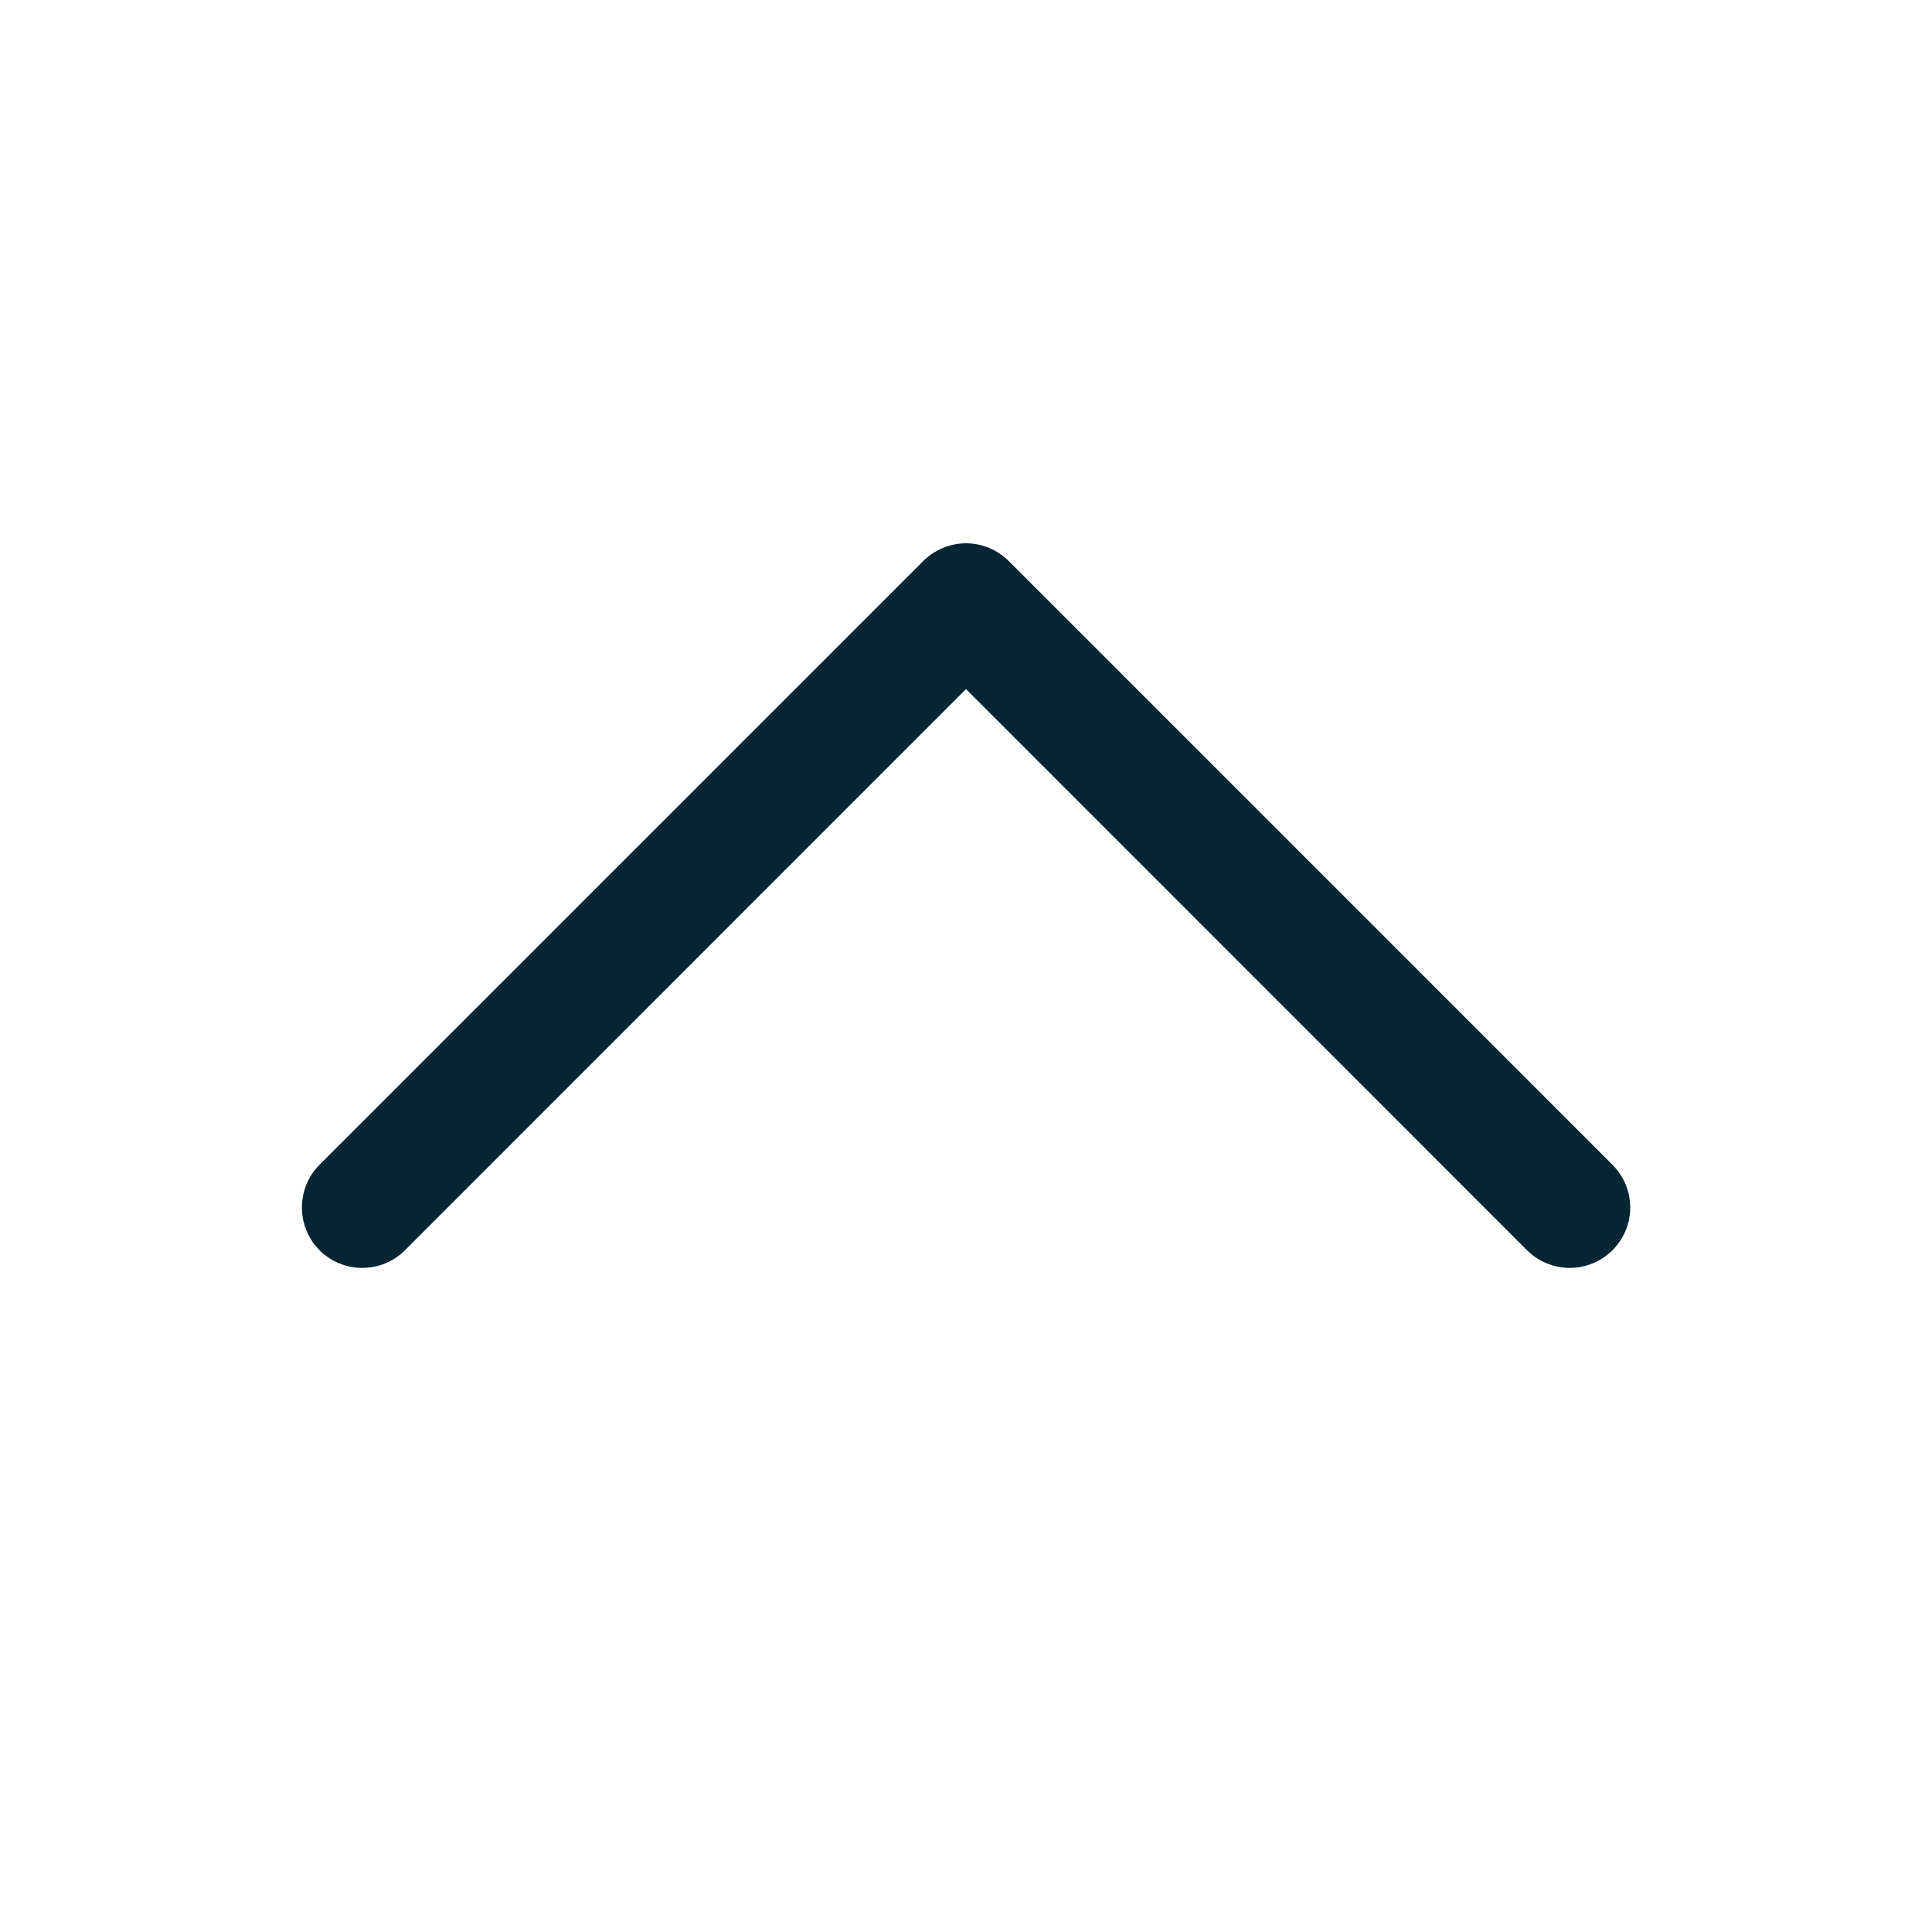 <svg width="15" height="15" viewBox="0 0 15 15" fill="none" xmlns="http://www.w3.org/2000/svg">
<path d="M12.519 9.707C12.476 9.75 12.424 9.785 12.367 9.808C12.31 9.832 12.249 9.844 12.188 9.844C12.126 9.844 12.065 9.832 12.008 9.808C11.951 9.785 11.899 9.75 11.856 9.707L7.5 5.35L3.144 9.707C3.056 9.795 2.937 9.844 2.813 9.844C2.688 9.844 2.569 9.795 2.481 9.707C2.393 9.619 2.344 9.499 2.344 9.375C2.344 9.251 2.393 9.131 2.481 9.043L7.168 4.356C7.212 4.312 7.264 4.278 7.321 4.254C7.377 4.231 7.438 4.218 7.5 4.218C7.562 4.218 7.623 4.231 7.68 4.254C7.736 4.278 7.788 4.312 7.832 4.356L12.519 9.043C12.563 9.087 12.597 9.139 12.621 9.195C12.645 9.252 12.657 9.313 12.657 9.375C12.657 9.437 12.645 9.498 12.621 9.555C12.597 9.611 12.563 9.663 12.519 9.707Z" fill="#052533"/>
</svg>
